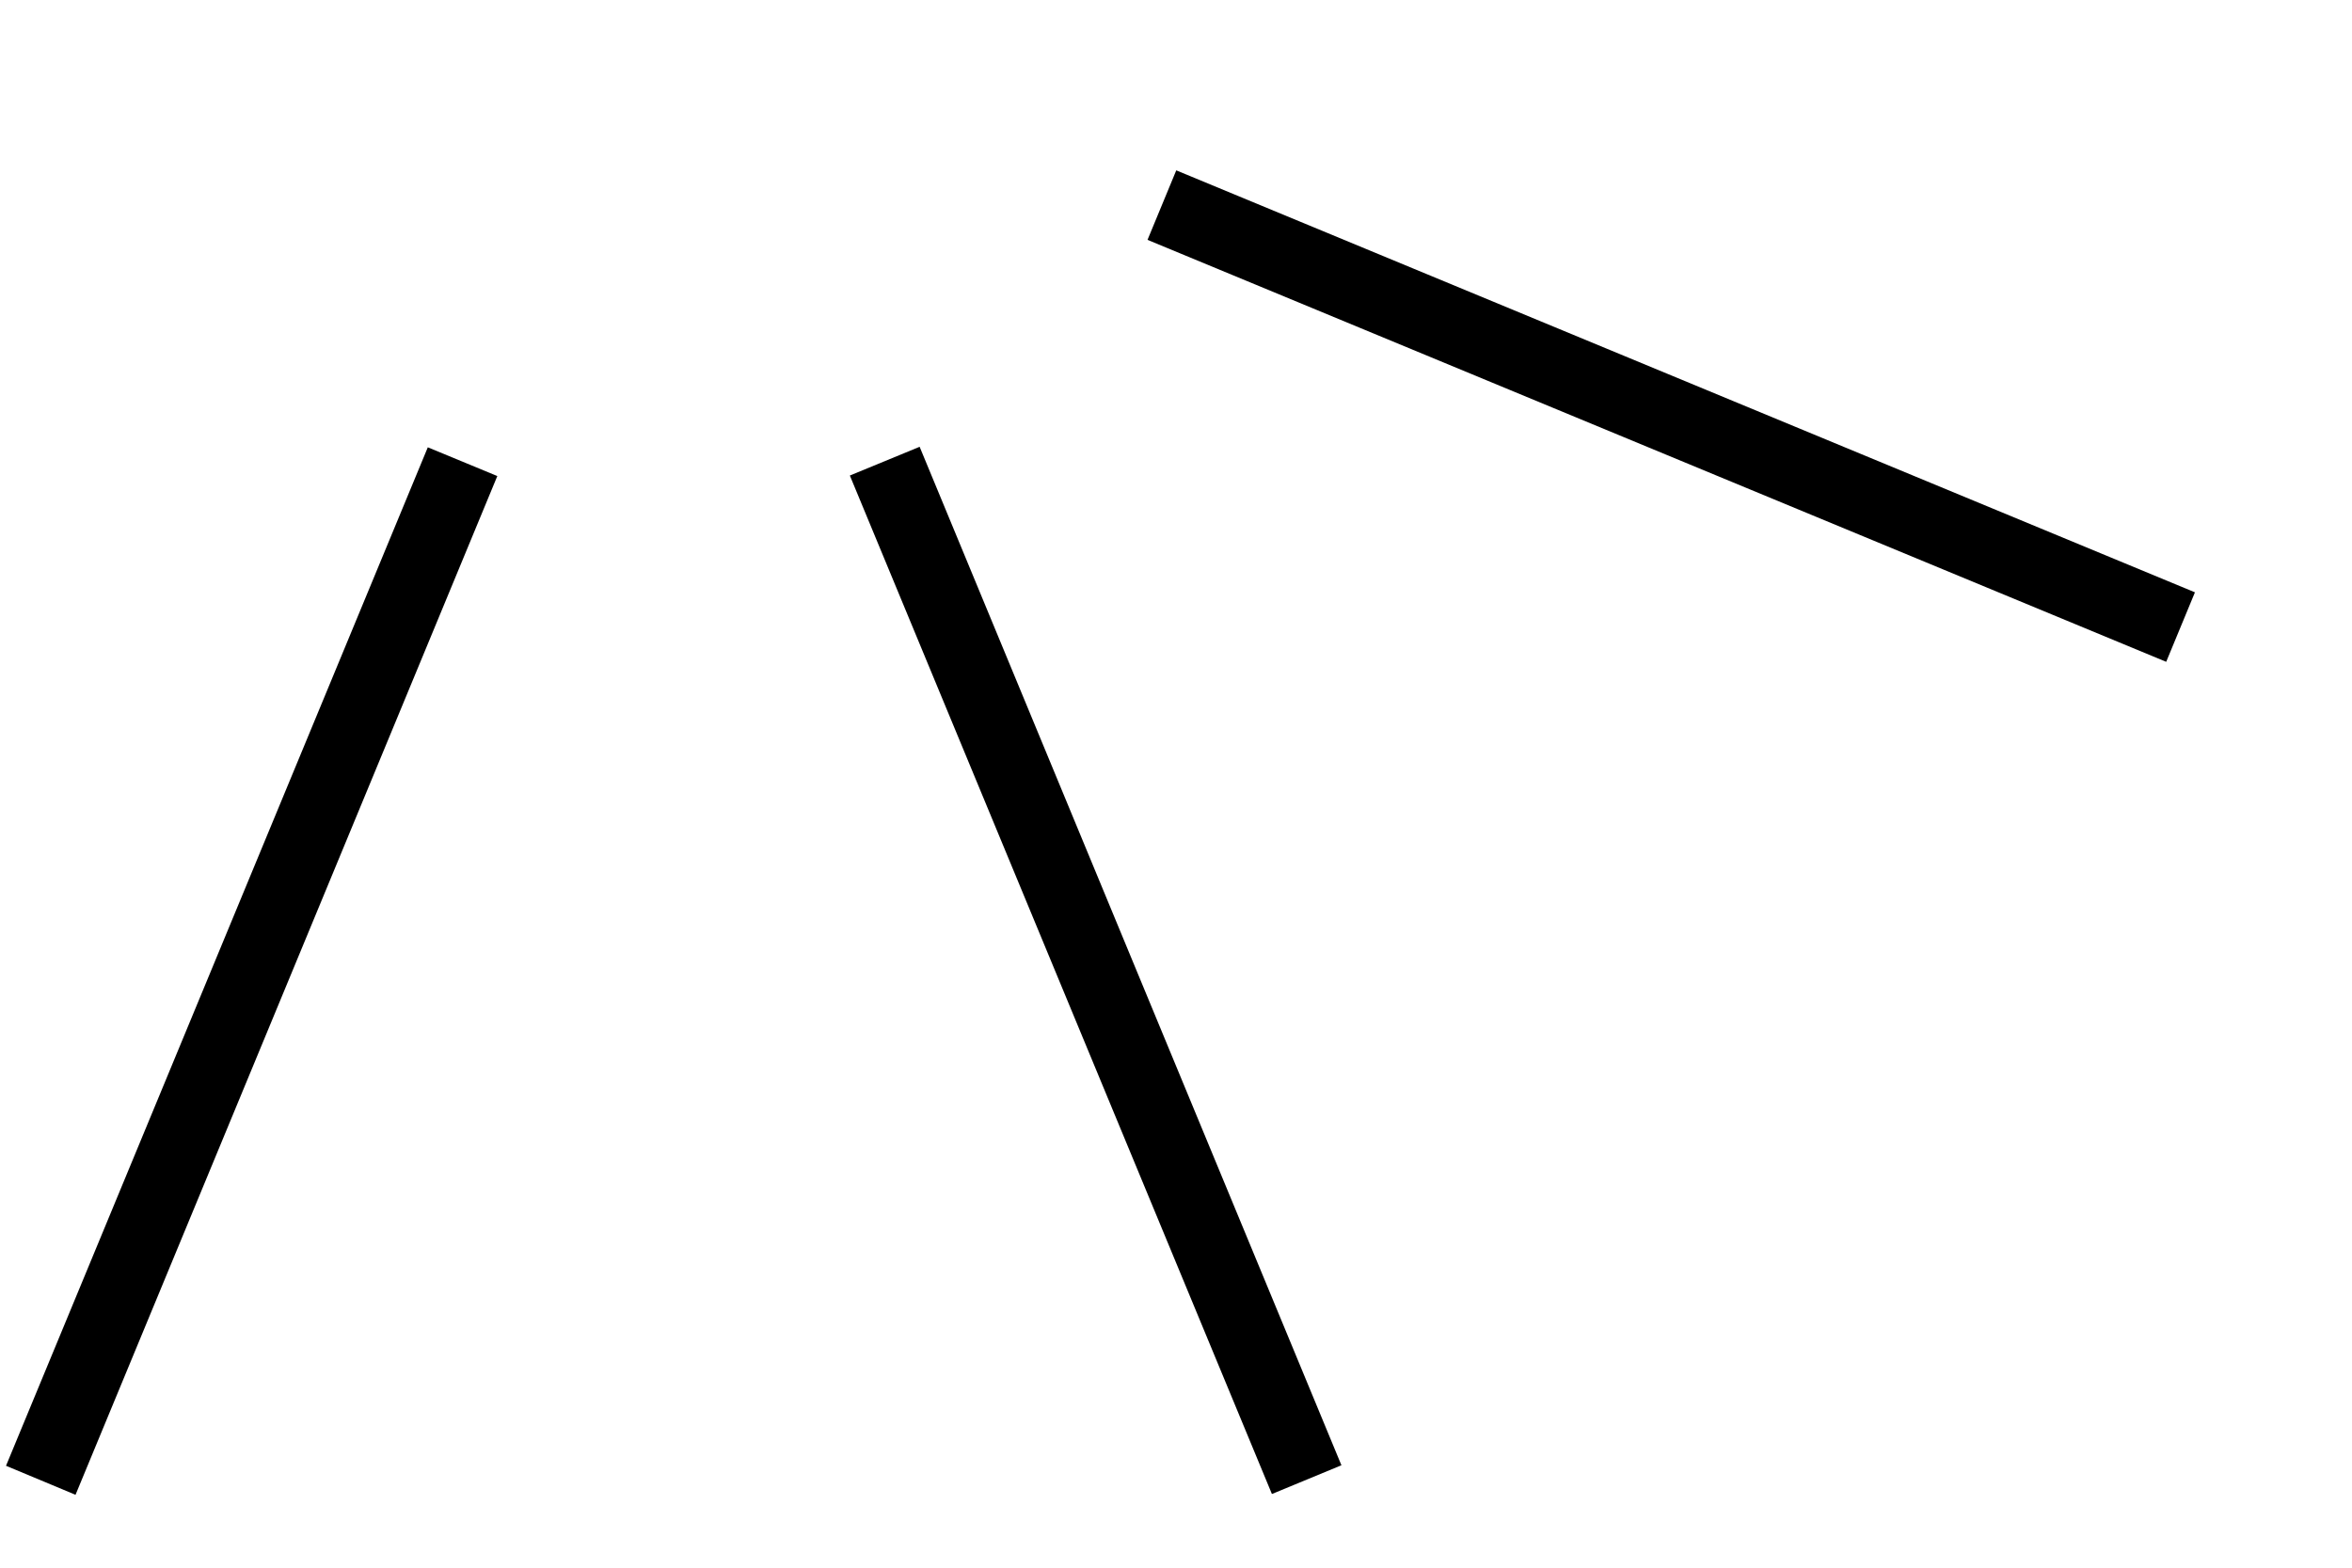 ﻿<?xml version="1.0" encoding="utf-8"?>
<svg version="1.1" xmlns:xlink="http://www.w3.org/1999/xlink" width="9px" height="6px" xmlns="http://www.w3.org/2000/svg">
  <g transform="matrix(1 0 0 1 -330 -194 )">
    <path d="M 4.391 0.918  L 4.501 0.652  L 8.399 2.267  L 8.289 2.533  L 4.391 0.918  Z M 3.252 1.82  L 3.519 1.71  L 5.133 5.608  L 4.867 5.718  L 3.252 1.82  Z M 1.637 1.712  L 1.903 1.822  L 0.289 5.721  L 0.023 5.61  L 1.637 1.712  Z " fill-rule="nonzero" fill="#000000" stroke="none" transform="matrix(1 0 0 1 330 194 )" />
  </g>
</svg>
